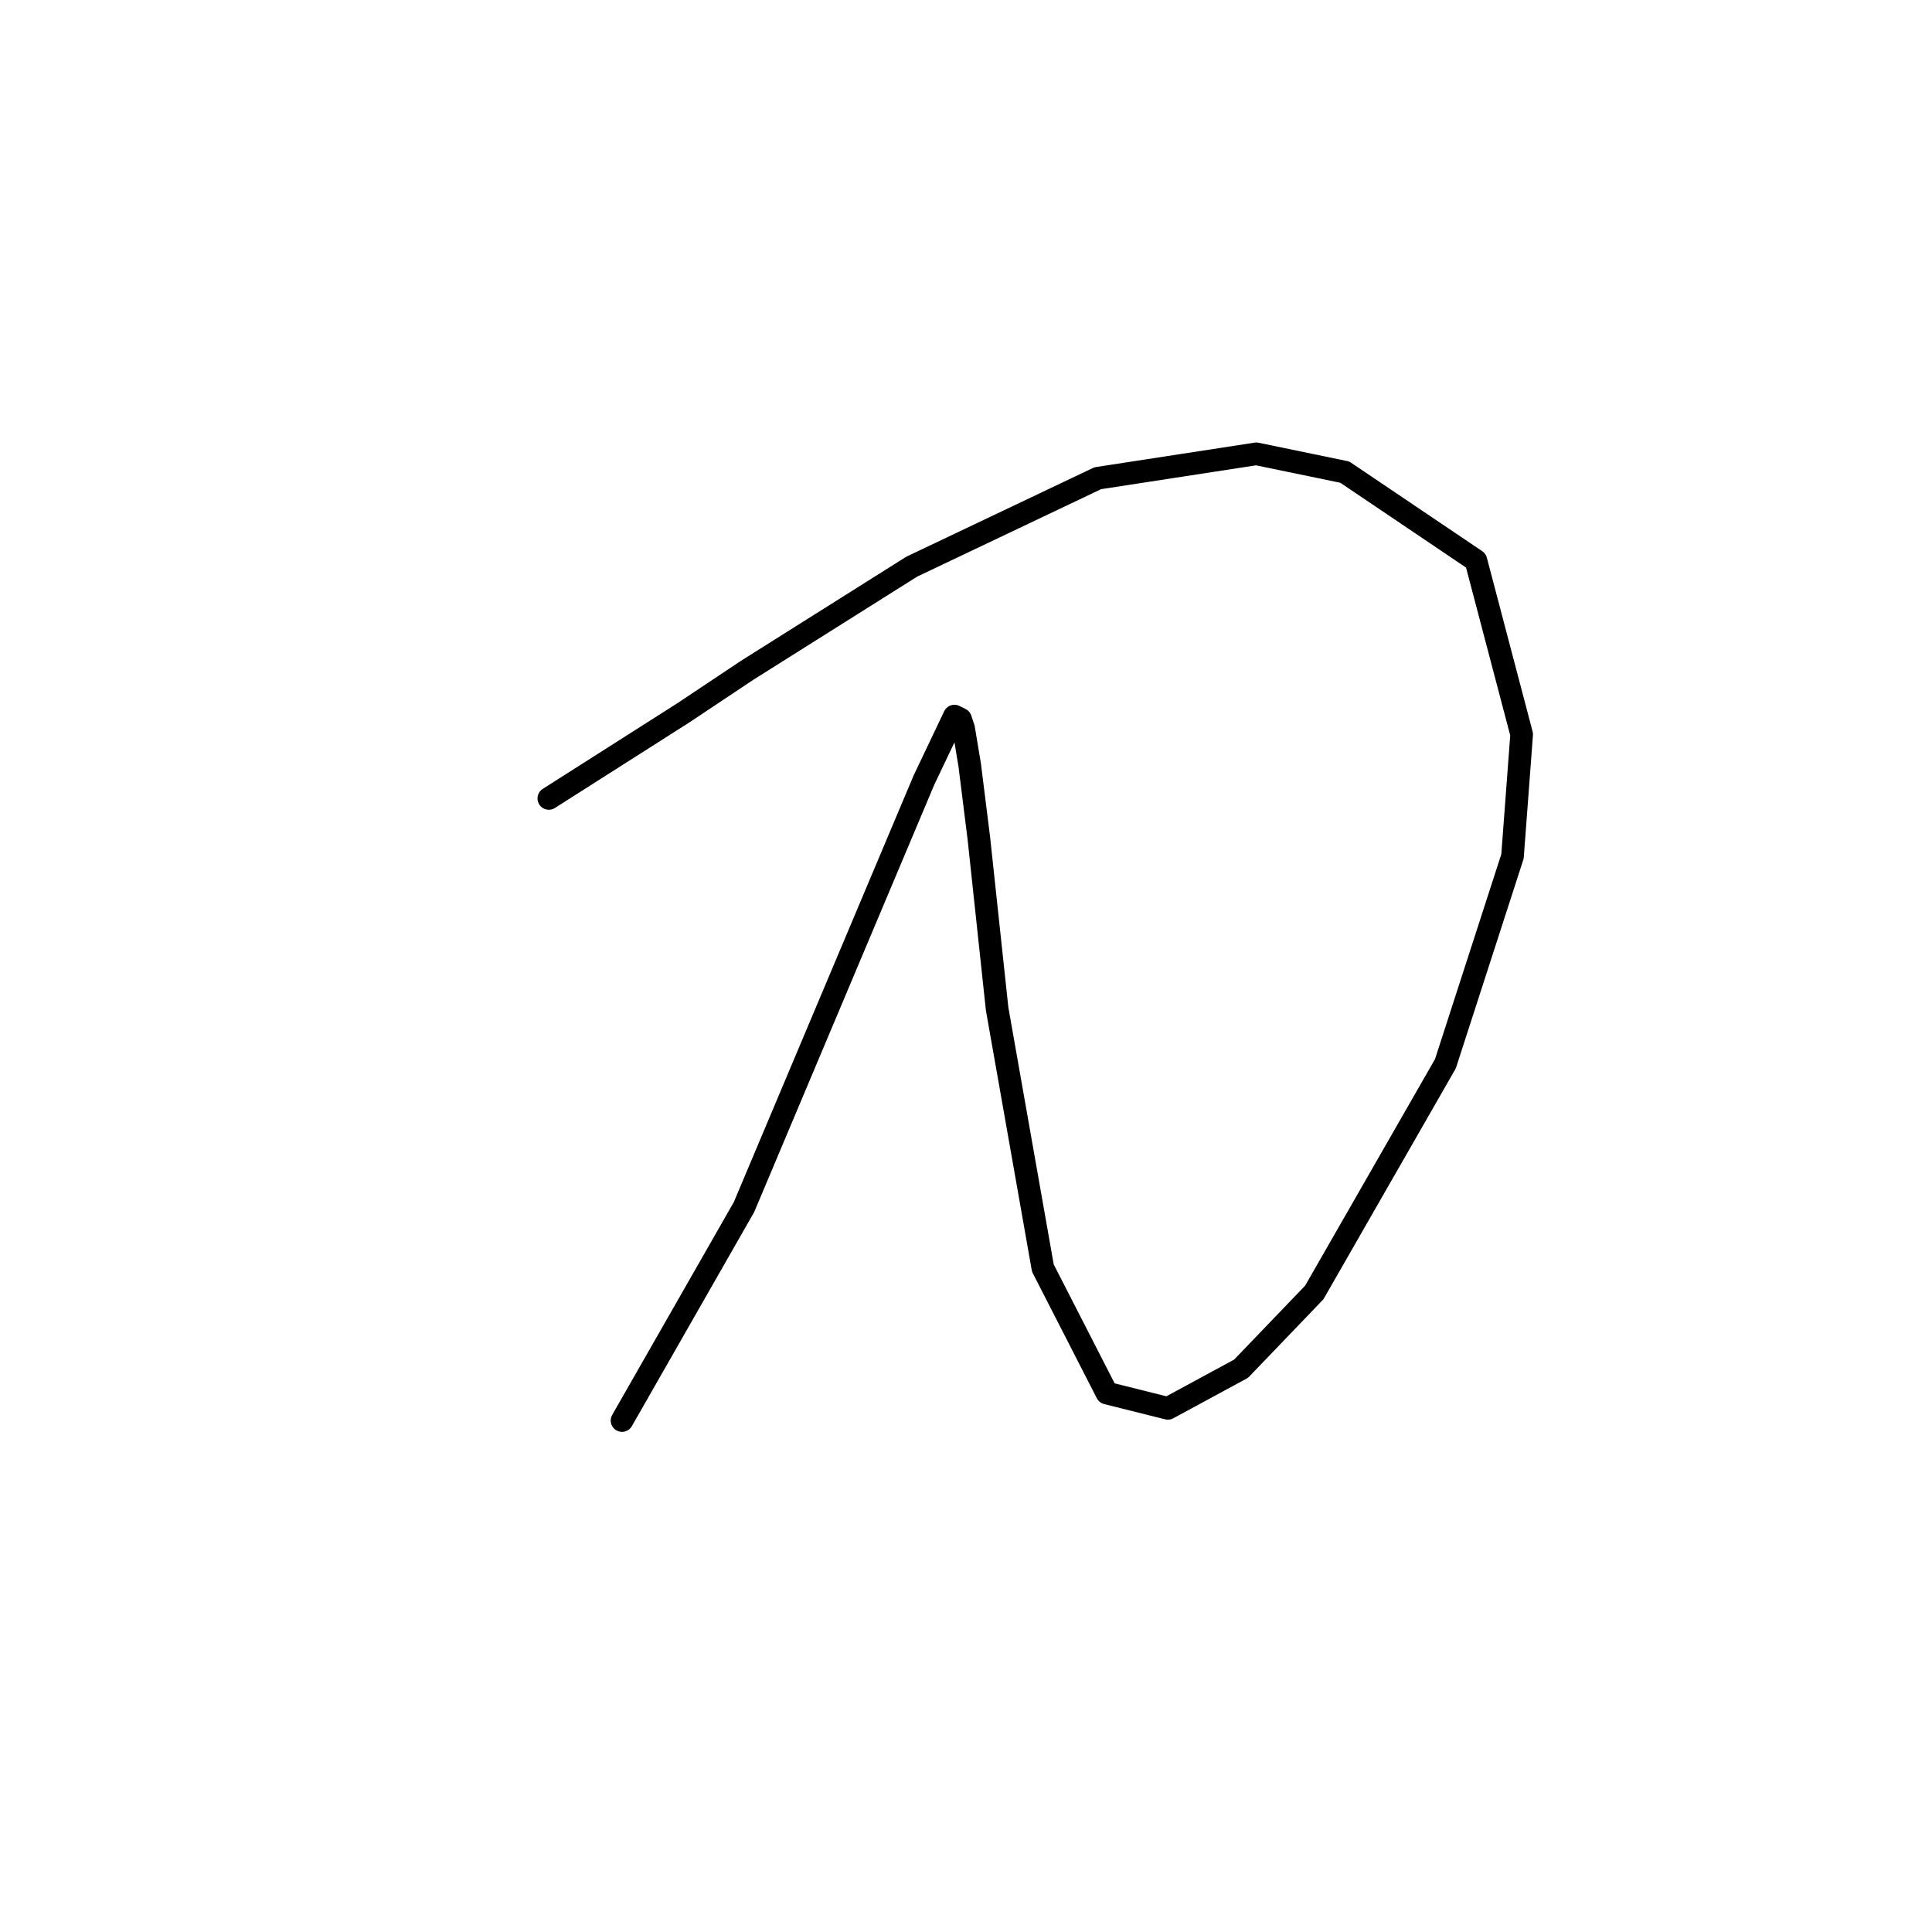 <?xml version="1.0" standalone="no"?>
    <svg width="256" height="256" xmlns="http://www.w3.org/2000/svg" version="1.1">
    <polyline stroke="black" stroke-width="3" stroke-linecap="round" fill="transparent" stroke-linejoin="round" points="72.724 105.796 81.614 100.139 90.504 94.482 98.99 88.825 120.81 75.086 145.459 63.368 166.471 60.135 178.19 62.559 195.565 74.278 201.627 97.311 200.414 113.474 191.524 140.952 174.149 171.258 164.451 181.36 154.753 186.613 146.671 184.592 138.186 168.025 132.124 133.678 129.7 111.049 128.488 101.351 127.679 96.502 127.275 95.29 126.467 94.886 122.426 103.372 98.585 159.943 82.422 188.229 82.422 188.229 " />
        </svg>
